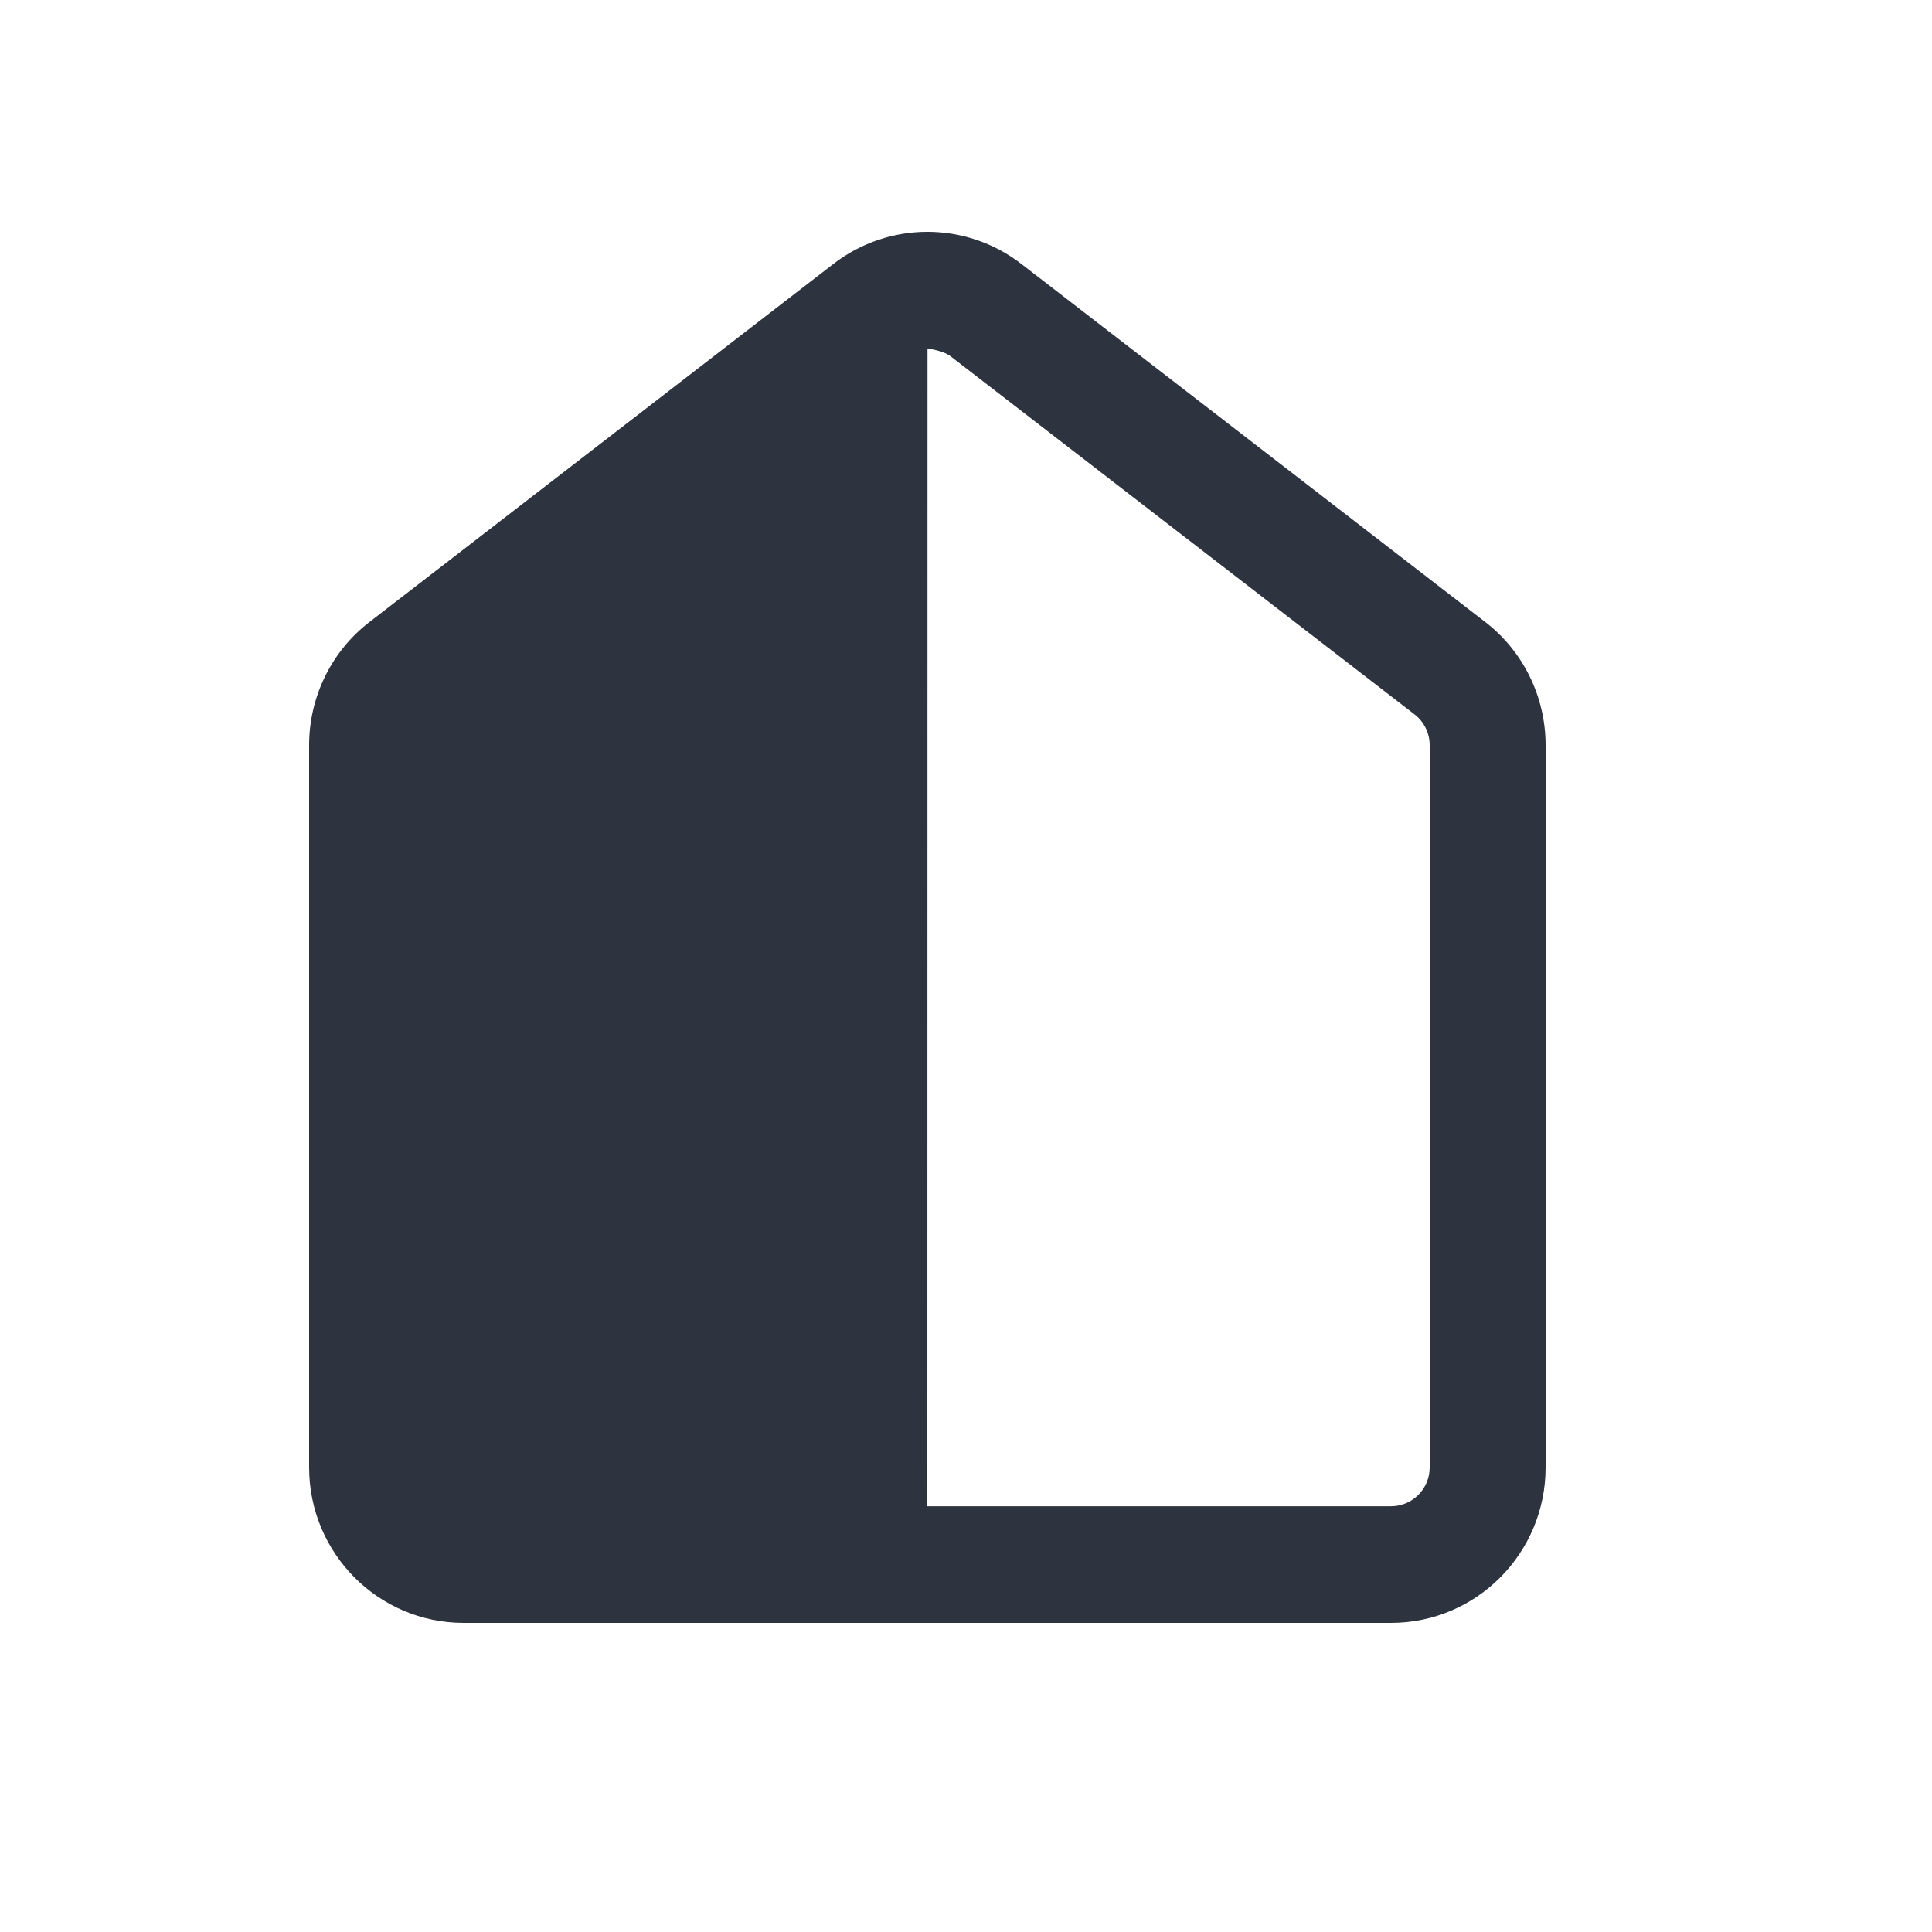 <?xml version="1.0" encoding="UTF-8"?>
<svg width="25px" height="25px" viewBox="0 0 25 25" version="1.1" xmlns="http://www.w3.org/2000/svg" xmlns:xlink="http://www.w3.org/1999/xlink">
    <!-- Generator: Sketch 51.1 (57501) - http://www.bohemiancoding.com/sketch -->
    <title>Icon/Fill/ic_partially_arrived_fill</title>
    <desc>Created with Sketch.</desc>
    <defs></defs>
    <g id="Icon/Fill/ic_partially_arrived_fill" stroke="none" stroke-width="1" fill="none" fill-rule="evenodd">
        <path d="M4.783,8.047 L10.783,3.416 C11.501,2.861 12.499,2.861 13.217,3.416 L19.217,8.047 C19.711,8.427 20,9.017 20,9.643 L20,18.988 C20,20.099 19.105,21 18,21 L6,21 C4.895,21 4,20.099 4,18.988 L4,9.643 C4,9.017 4.289,8.427 4.783,8.047 Z M12,19.491 L18,19.491 C18.276,19.491 18.5,19.266 18.5,18.988 L18.5,9.643 C18.5,9.487 18.428,9.339 18.304,9.244 L12.304,4.613 C12.245,4.567 12.144,4.532 12.002,4.509 L12,19.491 Z" id="ic_partially_arrived_fill" fill="#2D333F" fill-rule="nonzero"></path>
    </g>
</svg>
